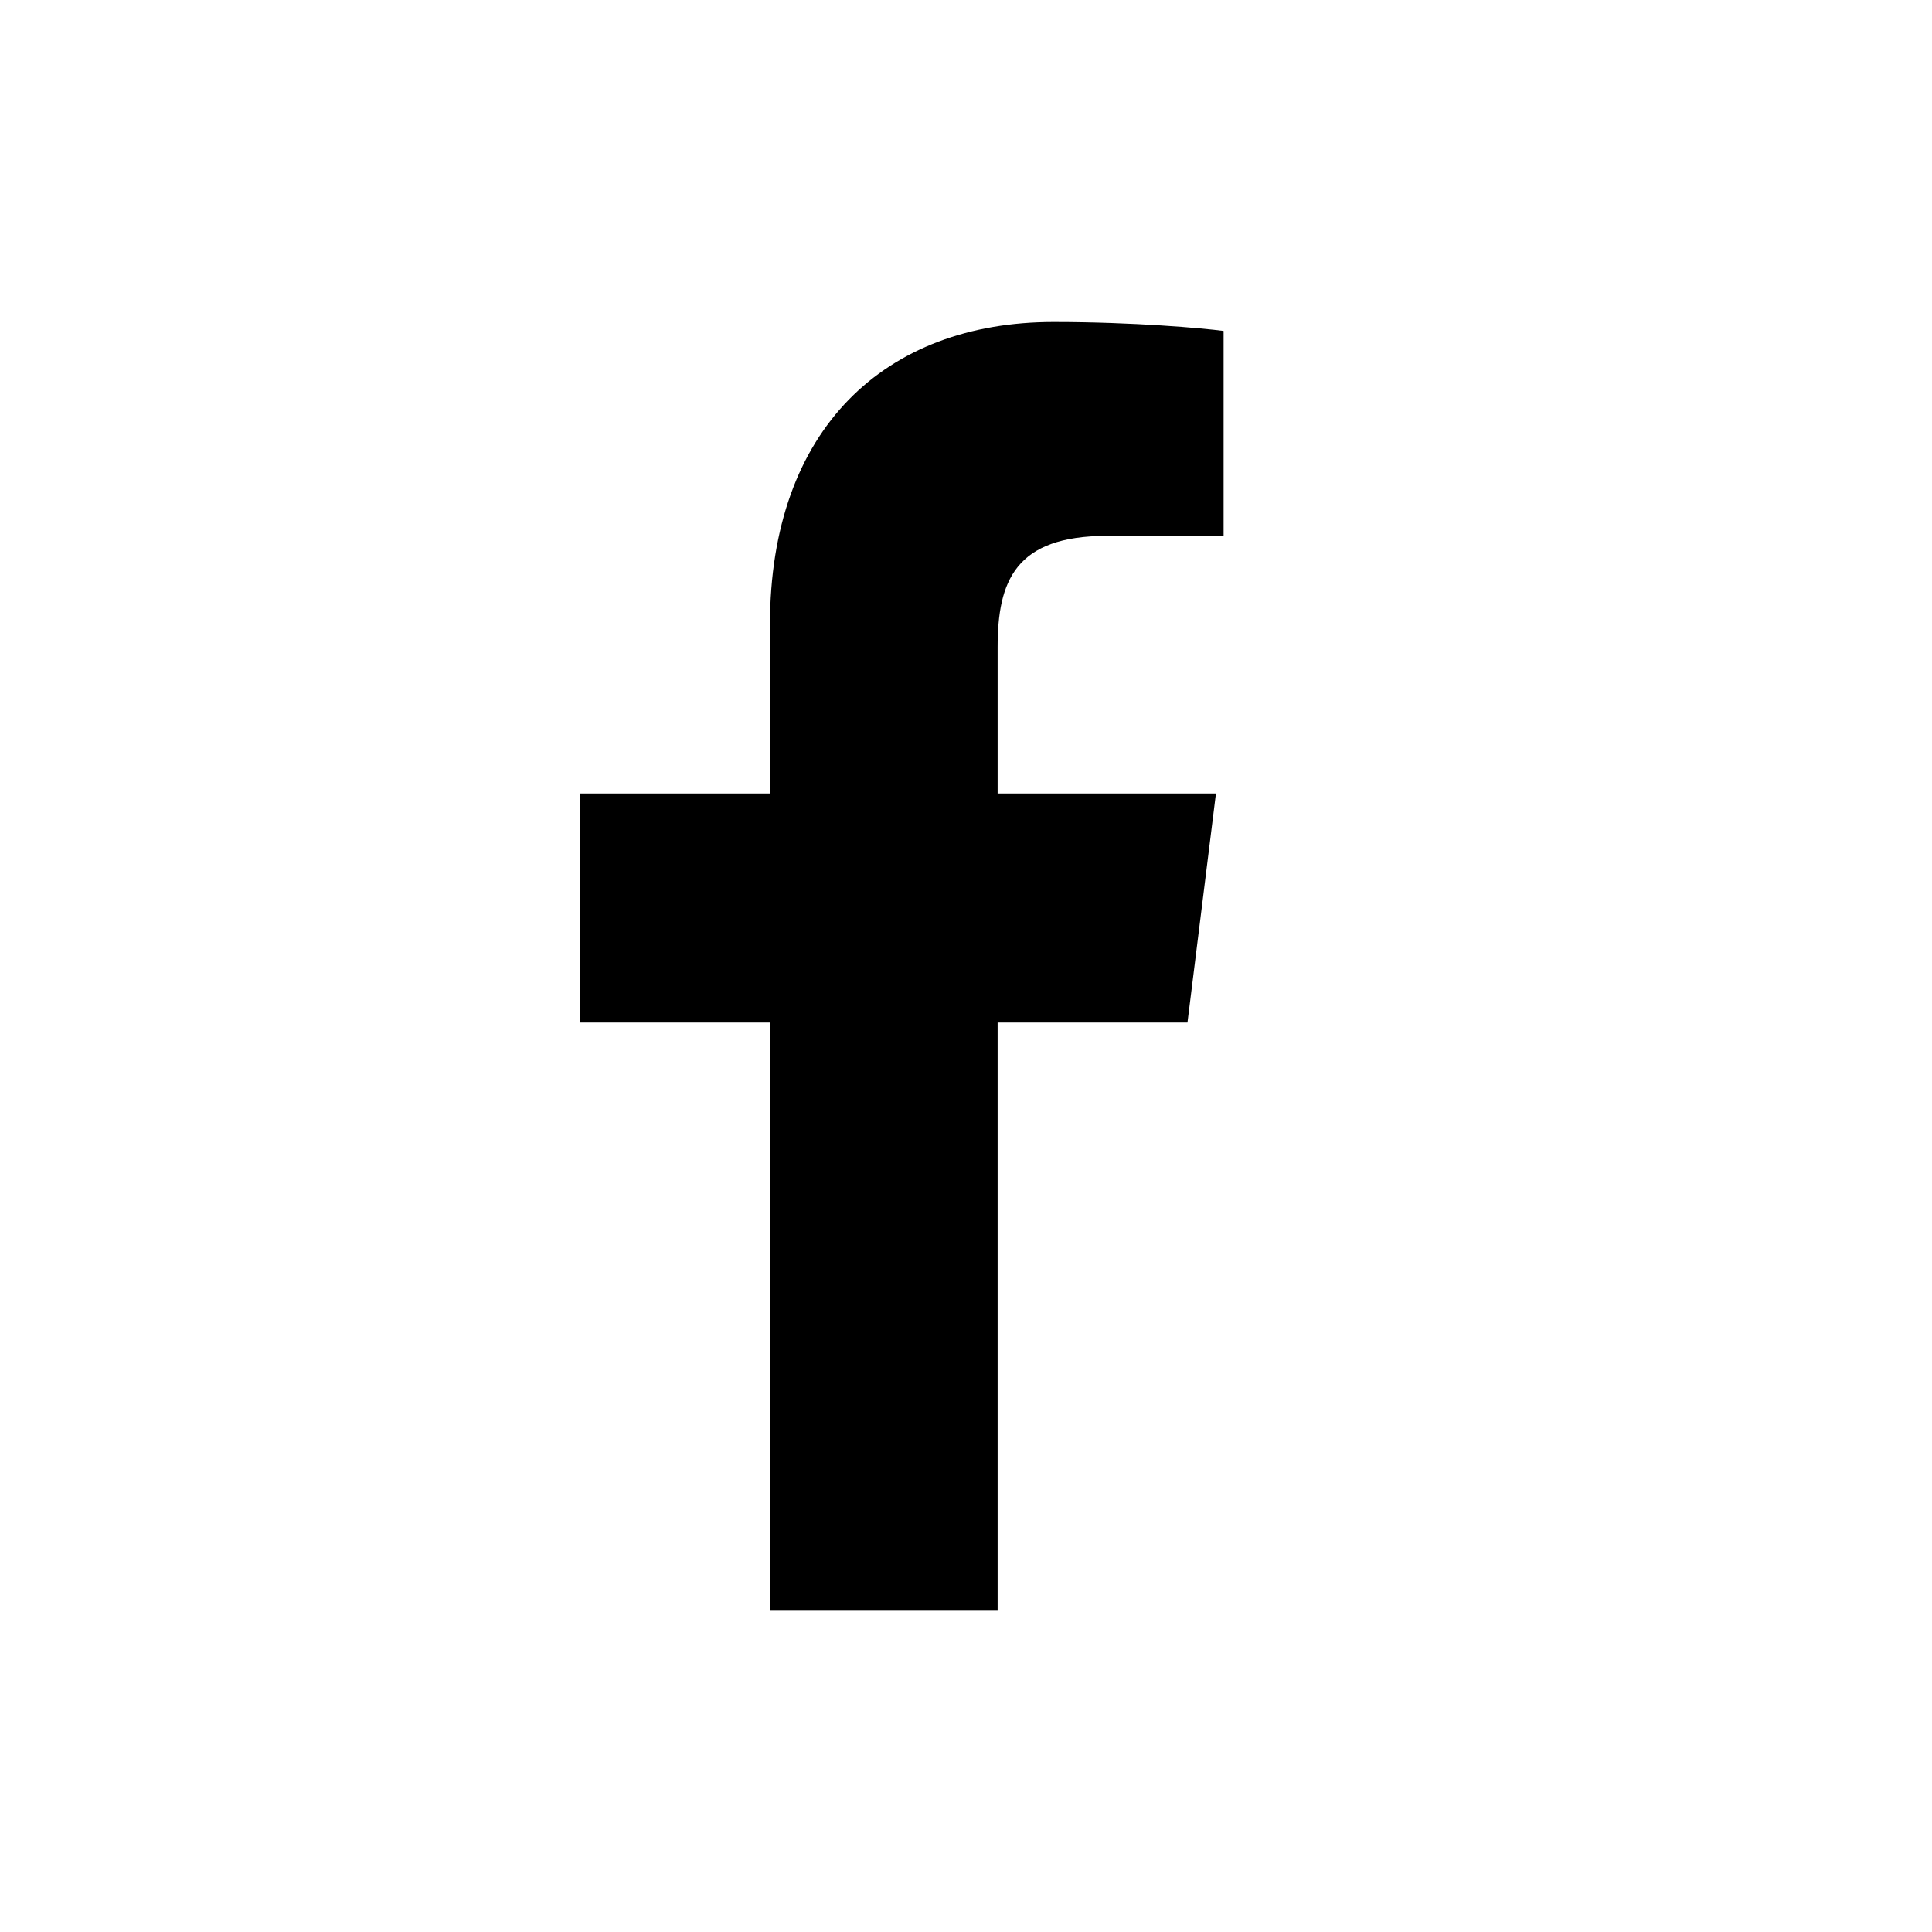 <svg id="facebook" fill="currentColor" viewBox="-9 -5 30 30">
    <path d="M6.491,20 L6.491,10.878 L9.439,10.878 L9.881,7.322 L6.491,7.322 L6.491,5.051 C6.491,4.022 6.765,3.321 8.188,3.321 L10,3.32 L10,0.139 C9.687,0.097 8.611,0 7.359,0 C4.746,0 2.956,1.657 2.956,4.699 L2.956,7.322 L0,7.322 L0,10.878 L2.956,10.878 L2.956,20 L6.491,20 Z"></path>
</svg>